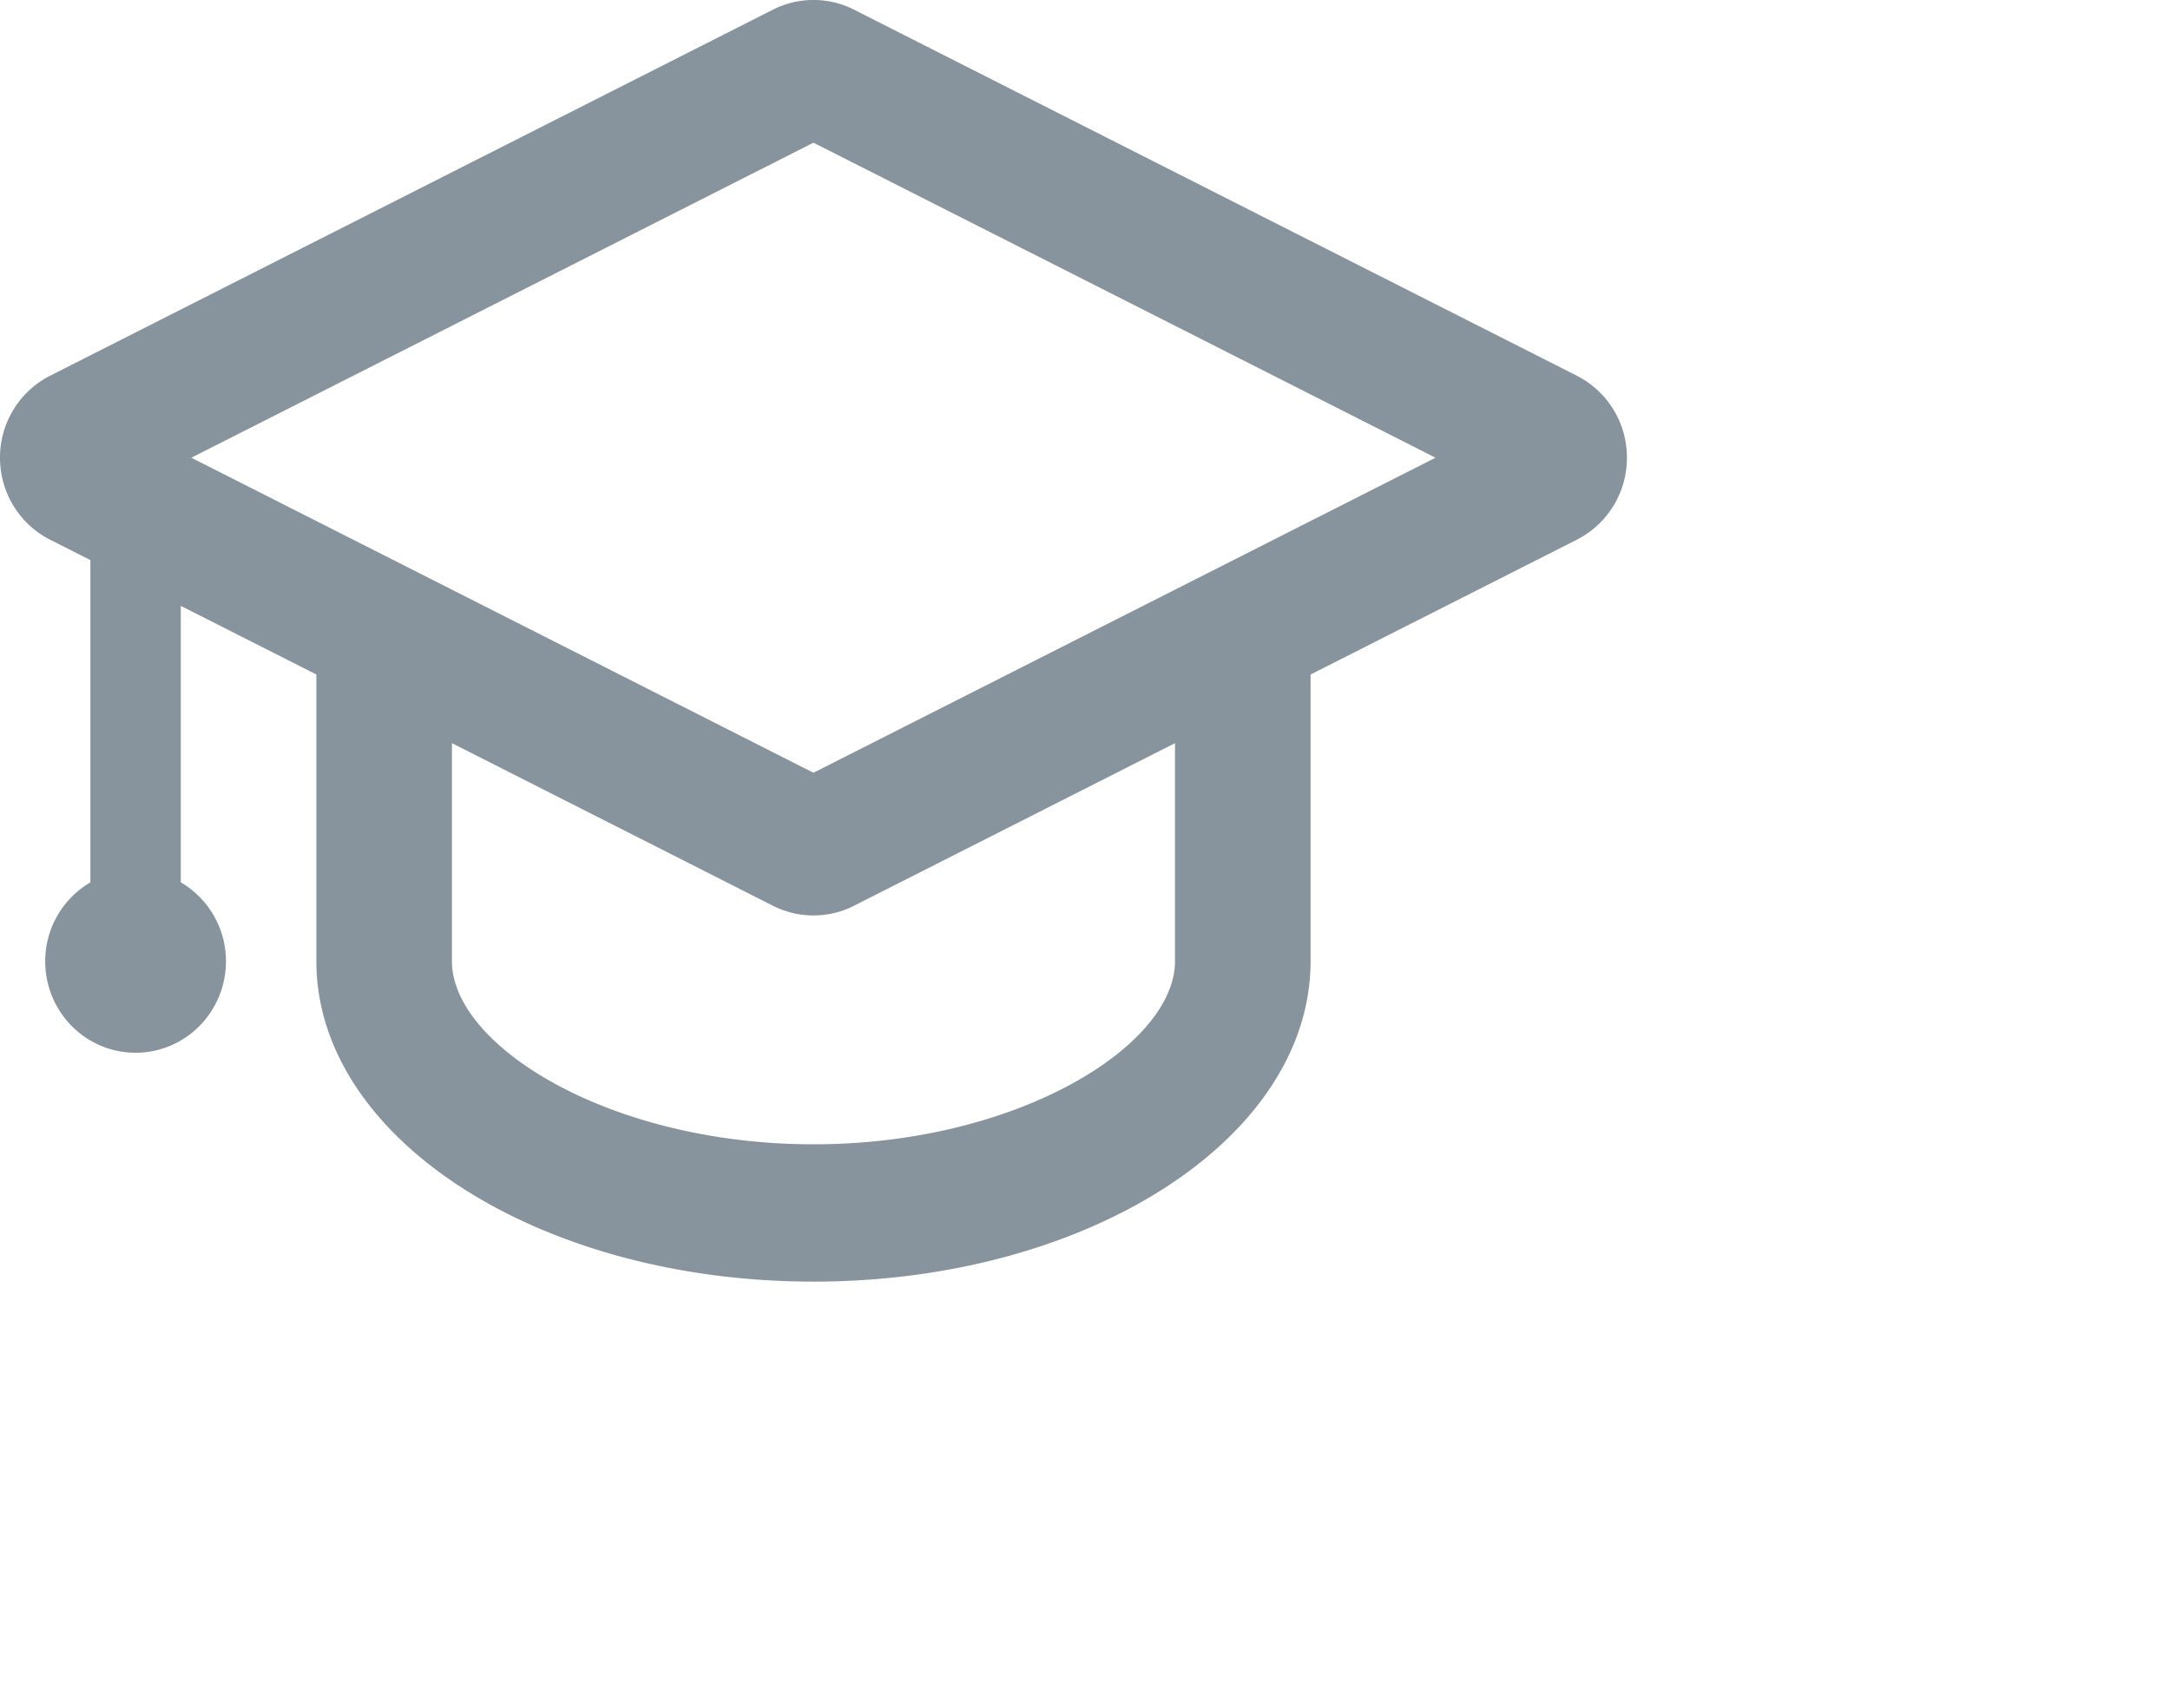 <svg xmlns="http://www.w3.org/2000/svg" width="88.032" height="69.312">
    <path fill="#87949E" fill-rule="evenodd" d="M63.972 15.246L34.639.389A3.62 3.62 0 0 0 33-.001c-.589 0-1.144.14-1.638.39L2.029 15.246A3.72 3.72 0 0 0 0 18.571c0 1.454.826 2.714 2.029 3.324l1.638.83V35.8a3.706 3.706 0 0 0-1.833 3.199c0 2.052 1.641 3.714 3.666 3.714s3.667-1.662 3.667-3.714A3.706 3.706 0 0 0 7.334 35.8V24.582l5.5 2.785v11.632c0 7.18 9.028 13 20.166 13s20.167-5.82 20.167-13V27.367l10.805-5.472A3.72 3.72 0 0 0 66 18.571a3.72 3.72 0 0 0-2.028-3.325zM47.667 38.999c0 3.435-6.406 7.429-14.667 7.429-8.26 0-14.666-3.994-14.666-7.429v-8.847l13.028 6.6a3.6 3.6 0 0 0 1.638.39c.589 0 1.144-.139 1.639-.39l13.028-6.6v8.847zM33 31.353L7.763 18.571 33 5.789l25.237 12.782L33 31.353z"/>
</svg>
